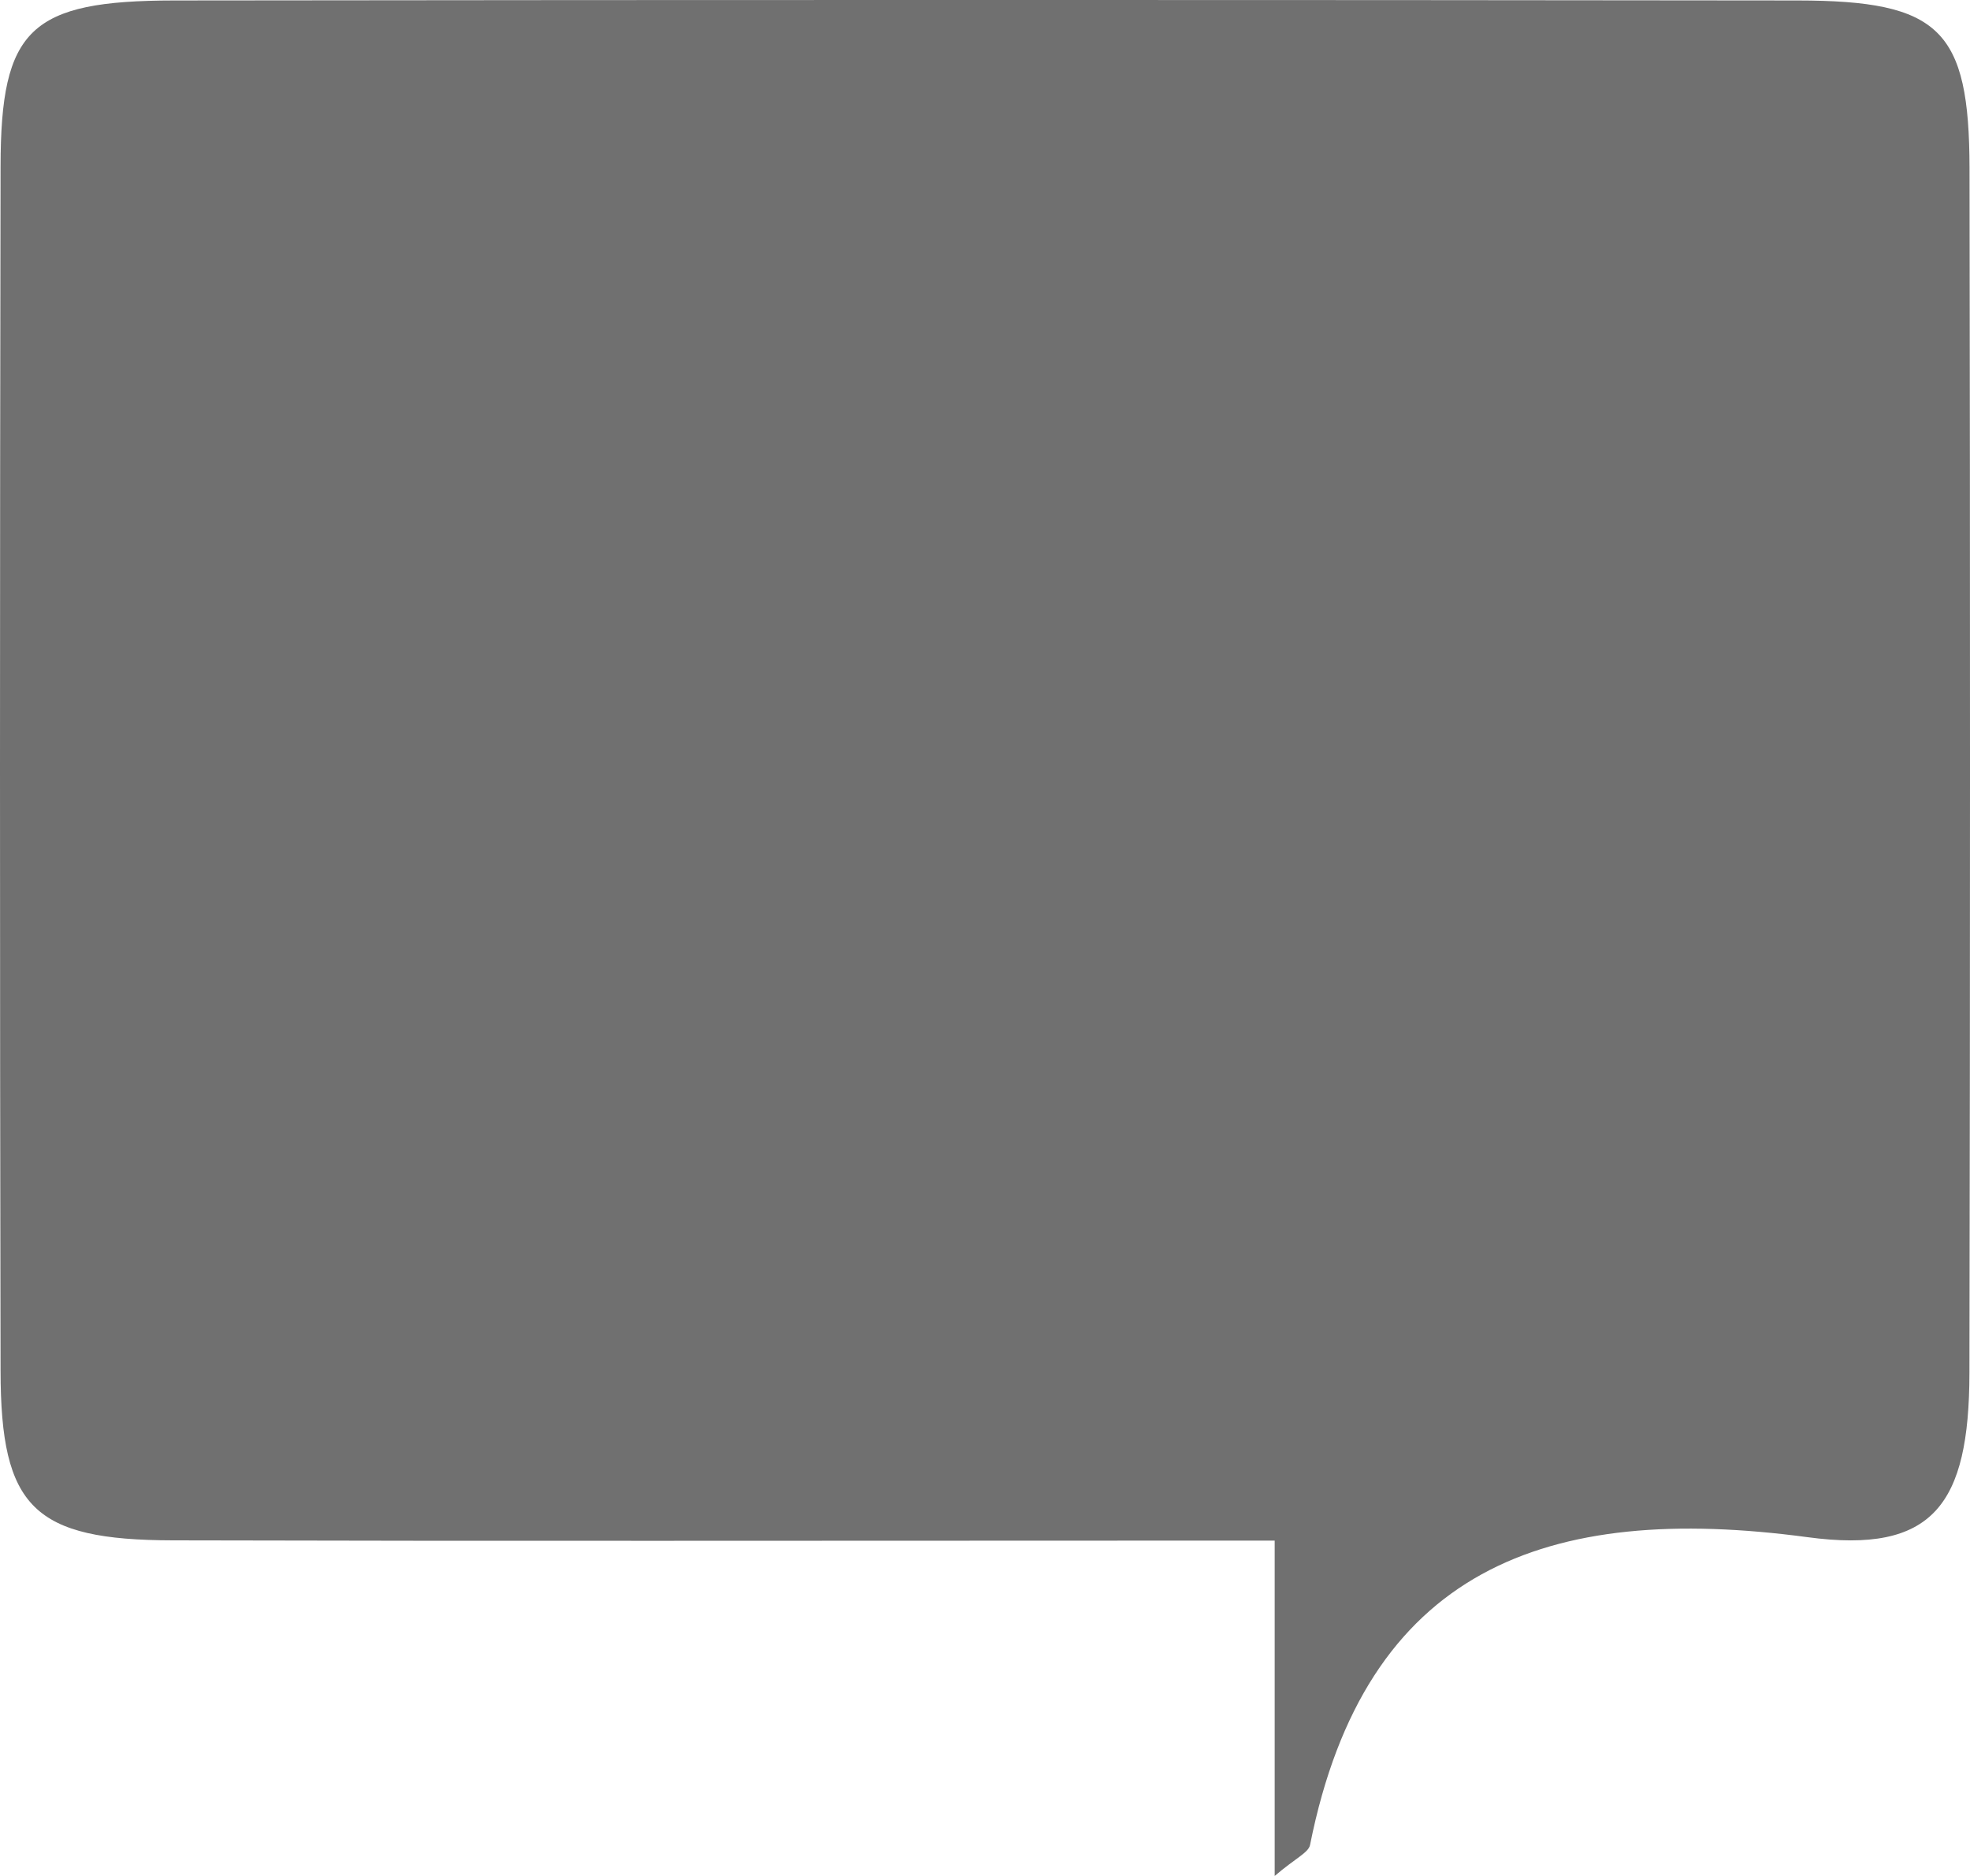 <?xml version="1.0" encoding="UTF-8"?>
<svg width="21px" height="20px" viewBox="0 0 21 20" version="1.1" xmlns="http://www.w3.org/2000/svg" xmlns:xlink="http://www.w3.org/1999/xlink">
    <!-- Generator: Sketch 46.2 (44496) - http://www.bohemiancoding.com/sketch -->
    <title>Page 1</title>
    <desc>Created with Sketch.</desc>
    <defs></defs>
    <g id="Page-1" stroke="none" stroke-width="1" fill="none" fill-rule="evenodd">
        <g id="Maquette-23" transform="translate(-1114, -887)" fill="#707070">
            <g id="Page-1" transform="translate(1114, 887)">
                <path d="M13.588,20 L13.588,16.425 L12.175,16.425 C8.73,16.425 5.286,16.431 1.842,16.422 C0.36,16.419 0.008,16.073 0.006,14.618 C-0.002,10.337 -0.002,6.055 0.006,1.773 C0.008,0.306 0.321,0.007 1.858,0.005 C7.627,-0.002 13.395,-0.002 19.163,0.005 C20.68,0.007 20.992,0.315 20.995,1.794 C21.002,6.076 21.002,10.357 20.994,14.639 C20.991,16.041 20.609,16.569 19.267,16.388 C16.486,16.015 14.553,16.724 13.965,19.669 C13.949,19.752 13.808,19.811 13.588,20" id="Fill-4"></path>
            </g>
        </g>
    </g>
</svg>